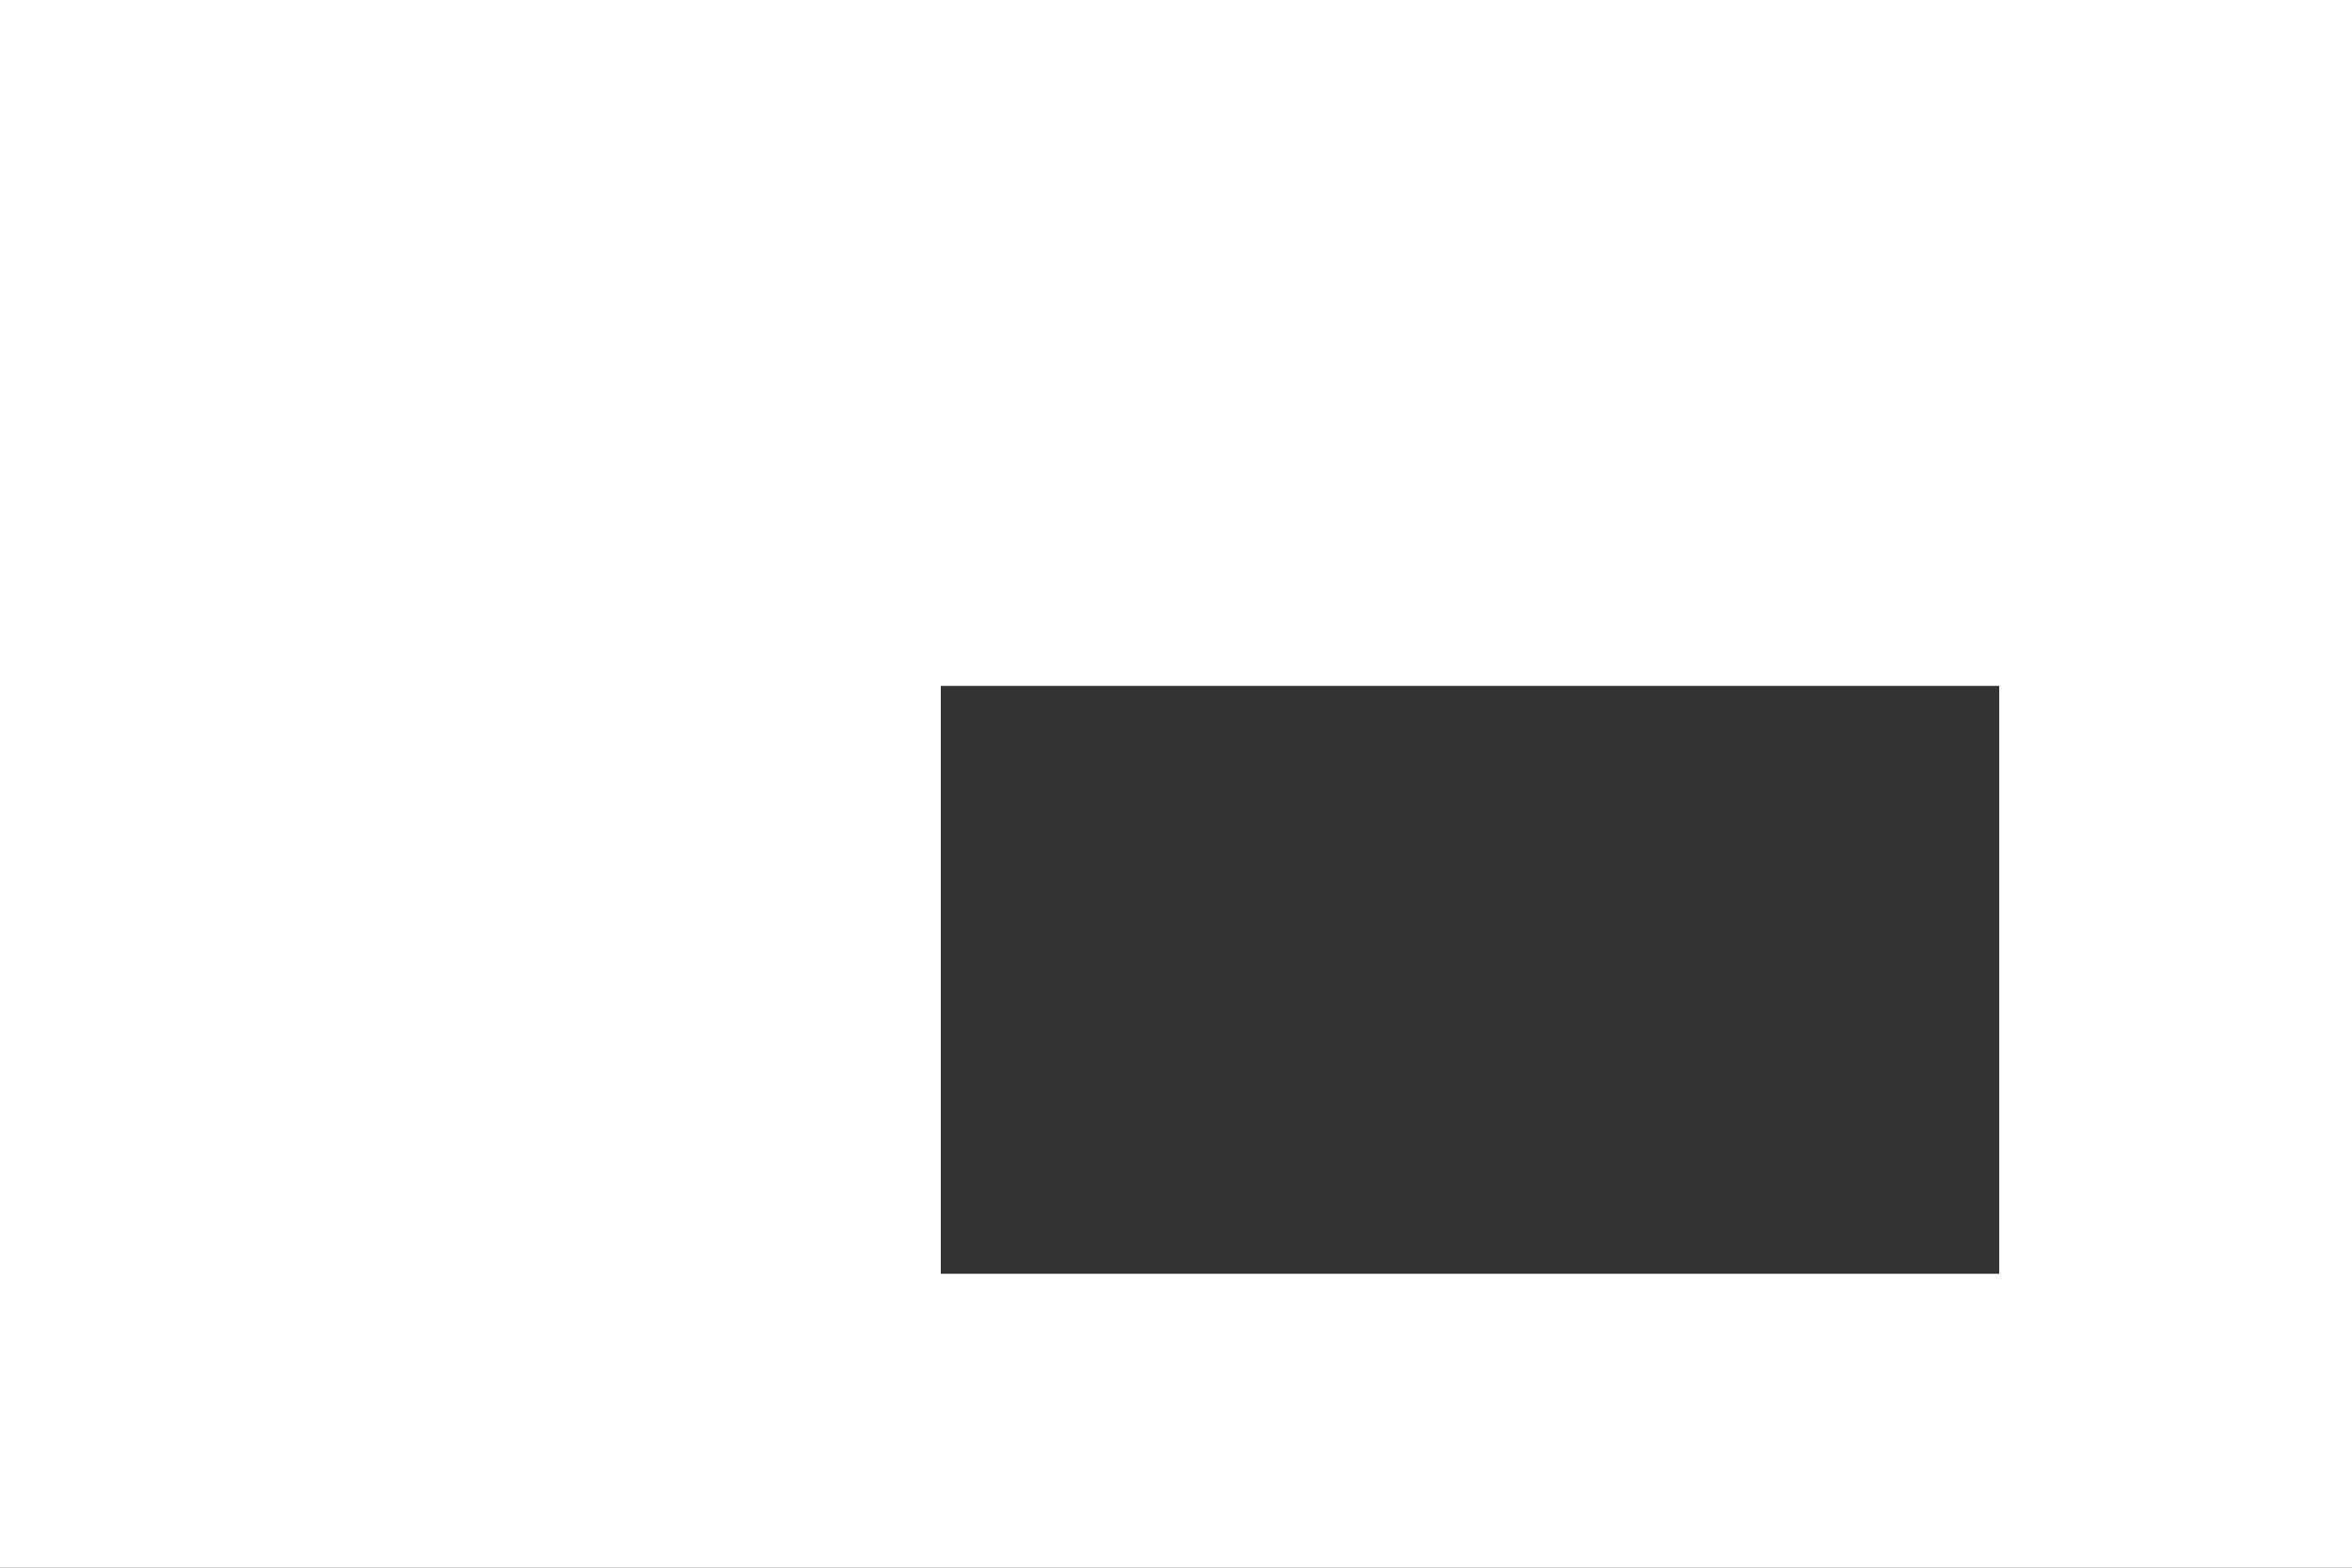 <svg width="60" height="40" viewBox="0 0 60 40" fill="none" xmlns="http://www.w3.org/2000/svg">
<rect x="0" y="0" width="60" height="40" fill="#333333" stroke="none"/>
<path d="M24 32.5H51V17.5H24V32.5ZM0 40V0H60V40H0Z" fill="white"/>
</svg>
